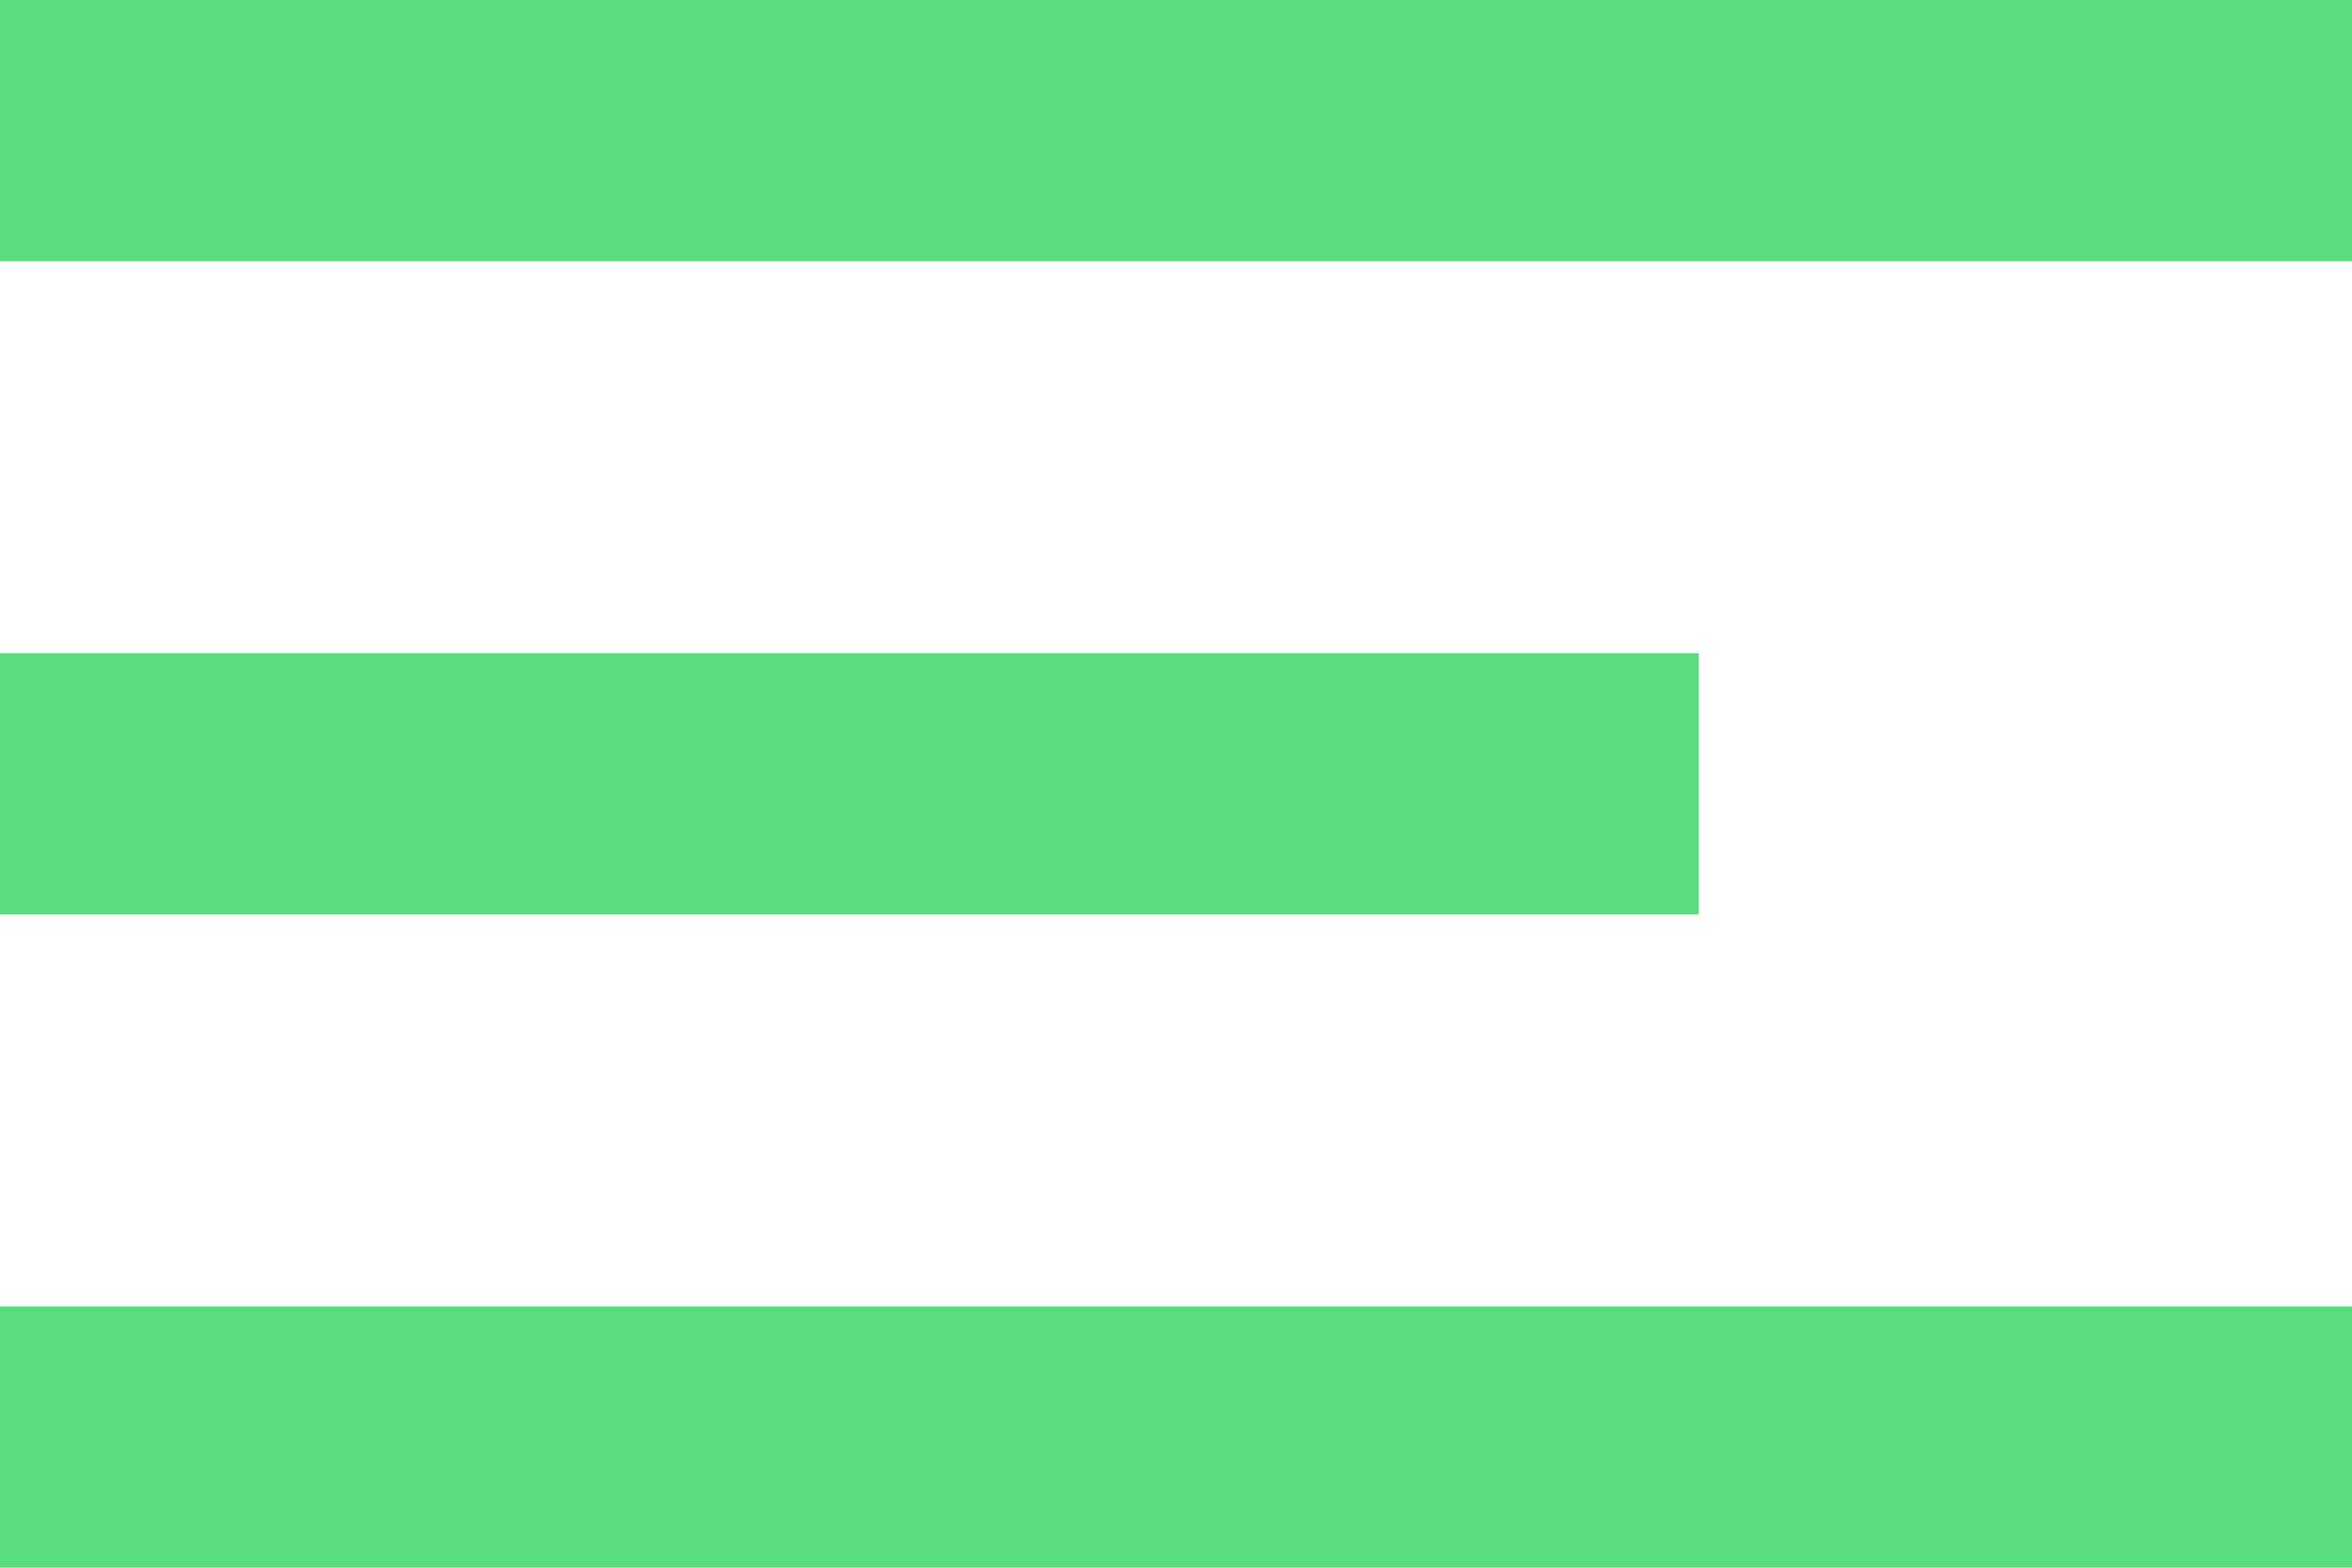 <svg width="12px" height="8px" viewBox="0 0 12 8" version="1.1" xmlns="http://www.w3.org/2000/svg" xmlns:xlink="http://www.w3.org/1999/xlink">
    <g id="Symbols" stroke="none" stroke-width="1" fill="none" fill-rule="evenodd">
        <g id="einfahren-copy" transform="translate(-7, -9)" fill="#59DD7D">
            <g id="Glyphs-/-Navigation-/-Chevron-/-Backward-/-Gray" transform="translate(1, 2)">
                <path d="M6,15 L18,15 L18,13.667 L6,13.667 L6,15 L6,15 Z M9.333,11.667 L18,11.667 L18,10.333 L9.333,10.333 L9.333,11.667 L9.333,11.667 Z M6,7 L6,8.333 L18,8.333 L18,7 L6,7 L6,7 Z" id="Shape" transform="translate(12, 11) scale(-1, 1) translate(-12, -11) "></path>
            </g>
        </g>
    </g>
</svg>